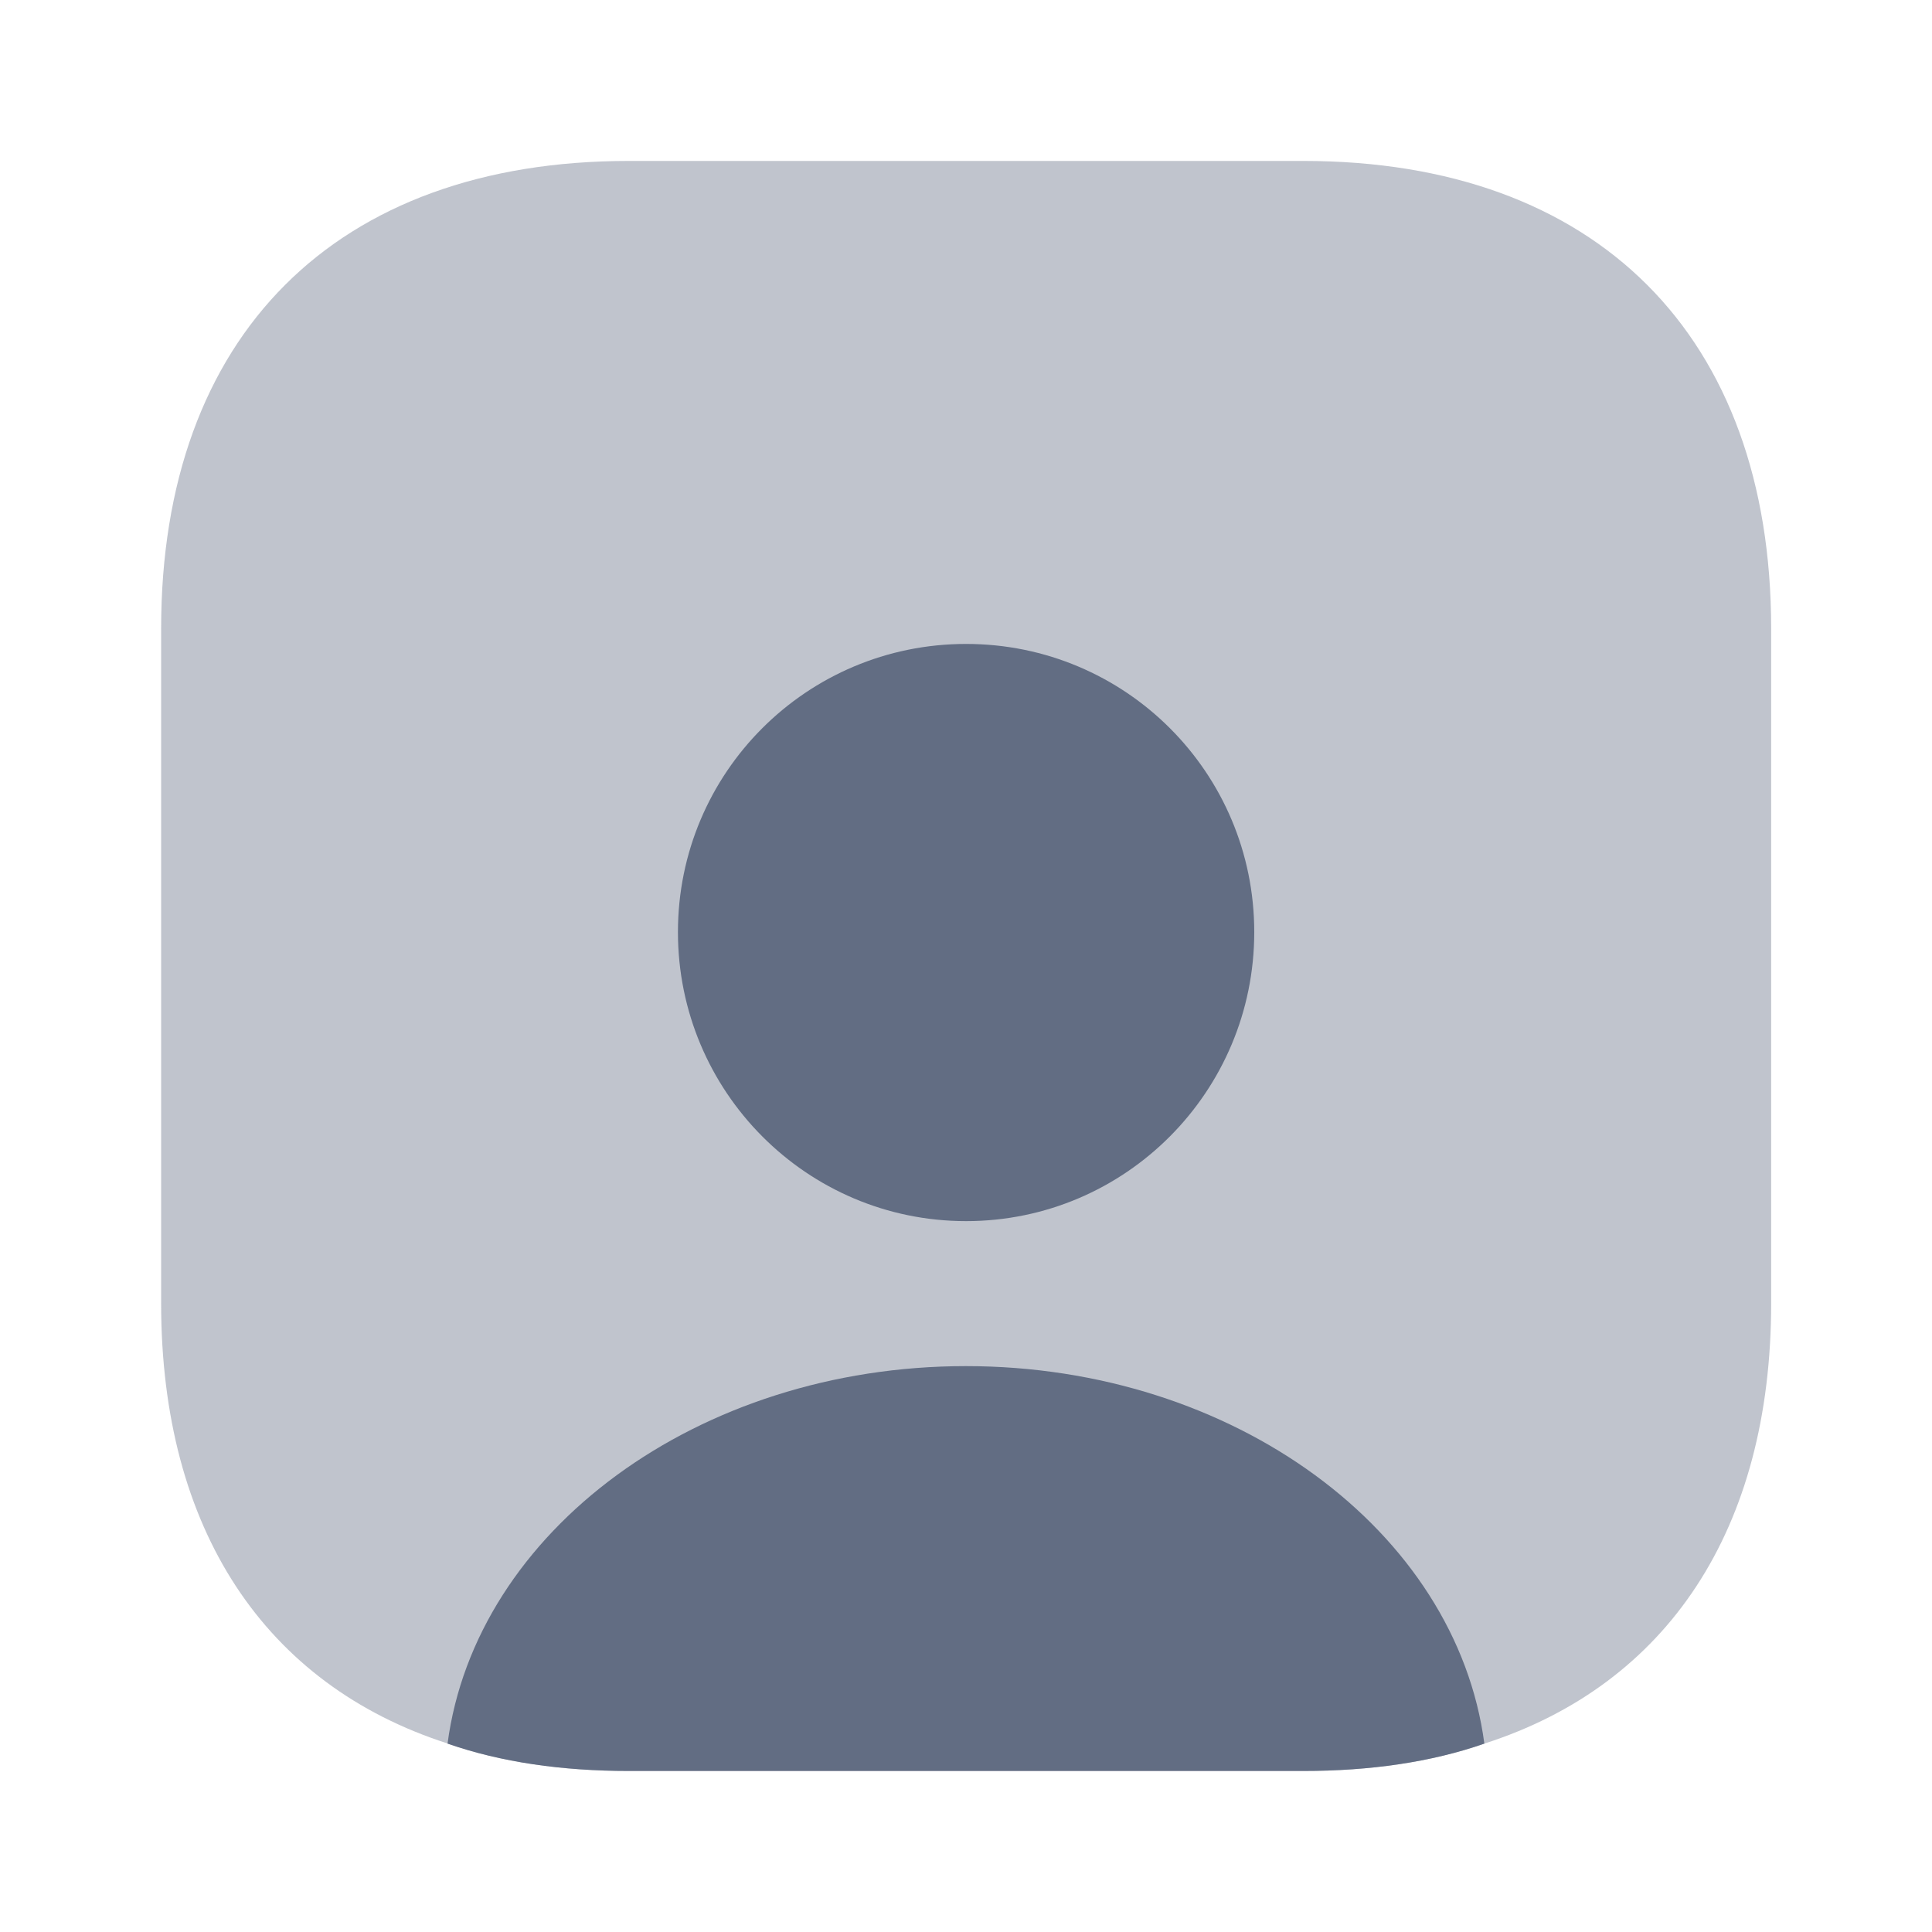 <svg width="20" height="20" viewBox="0 0 20 20" fill="none" xmlns="http://www.w3.org/2000/svg">
<path opacity="0.4" d="M18.335 6.508V13.491C18.335 15.833 17.26 17.441 15.368 18.049C14.818 18.241 14.185 18.333 13.493 18.333H6.51C5.818 18.333 5.185 18.241 4.635 18.049C2.743 17.441 1.668 15.833 1.668 13.491V6.508C1.668 3.474 3.476 1.666 6.51 1.666H13.493C16.526 1.666 18.335 3.474 18.335 6.508Z" fill="#626D83"/>
<path d="M15.366 18.05C14.816 18.242 14.183 18.333 13.491 18.333H6.508C5.816 18.333 5.183 18.242 4.633 18.05C4.924 15.85 7.224 14.142 9.999 14.142C12.774 14.142 15.075 15.85 15.366 18.05Z" fill="#626D83"/>
<path d="M12.984 9.649C12.984 11.299 11.651 12.641 10.001 12.641C8.351 12.641 7.018 11.299 7.018 9.649C7.018 7.999 8.351 6.666 10.001 6.666C11.651 6.666 12.984 7.999 12.984 9.649Z" fill="#626D83"/>
</svg>
